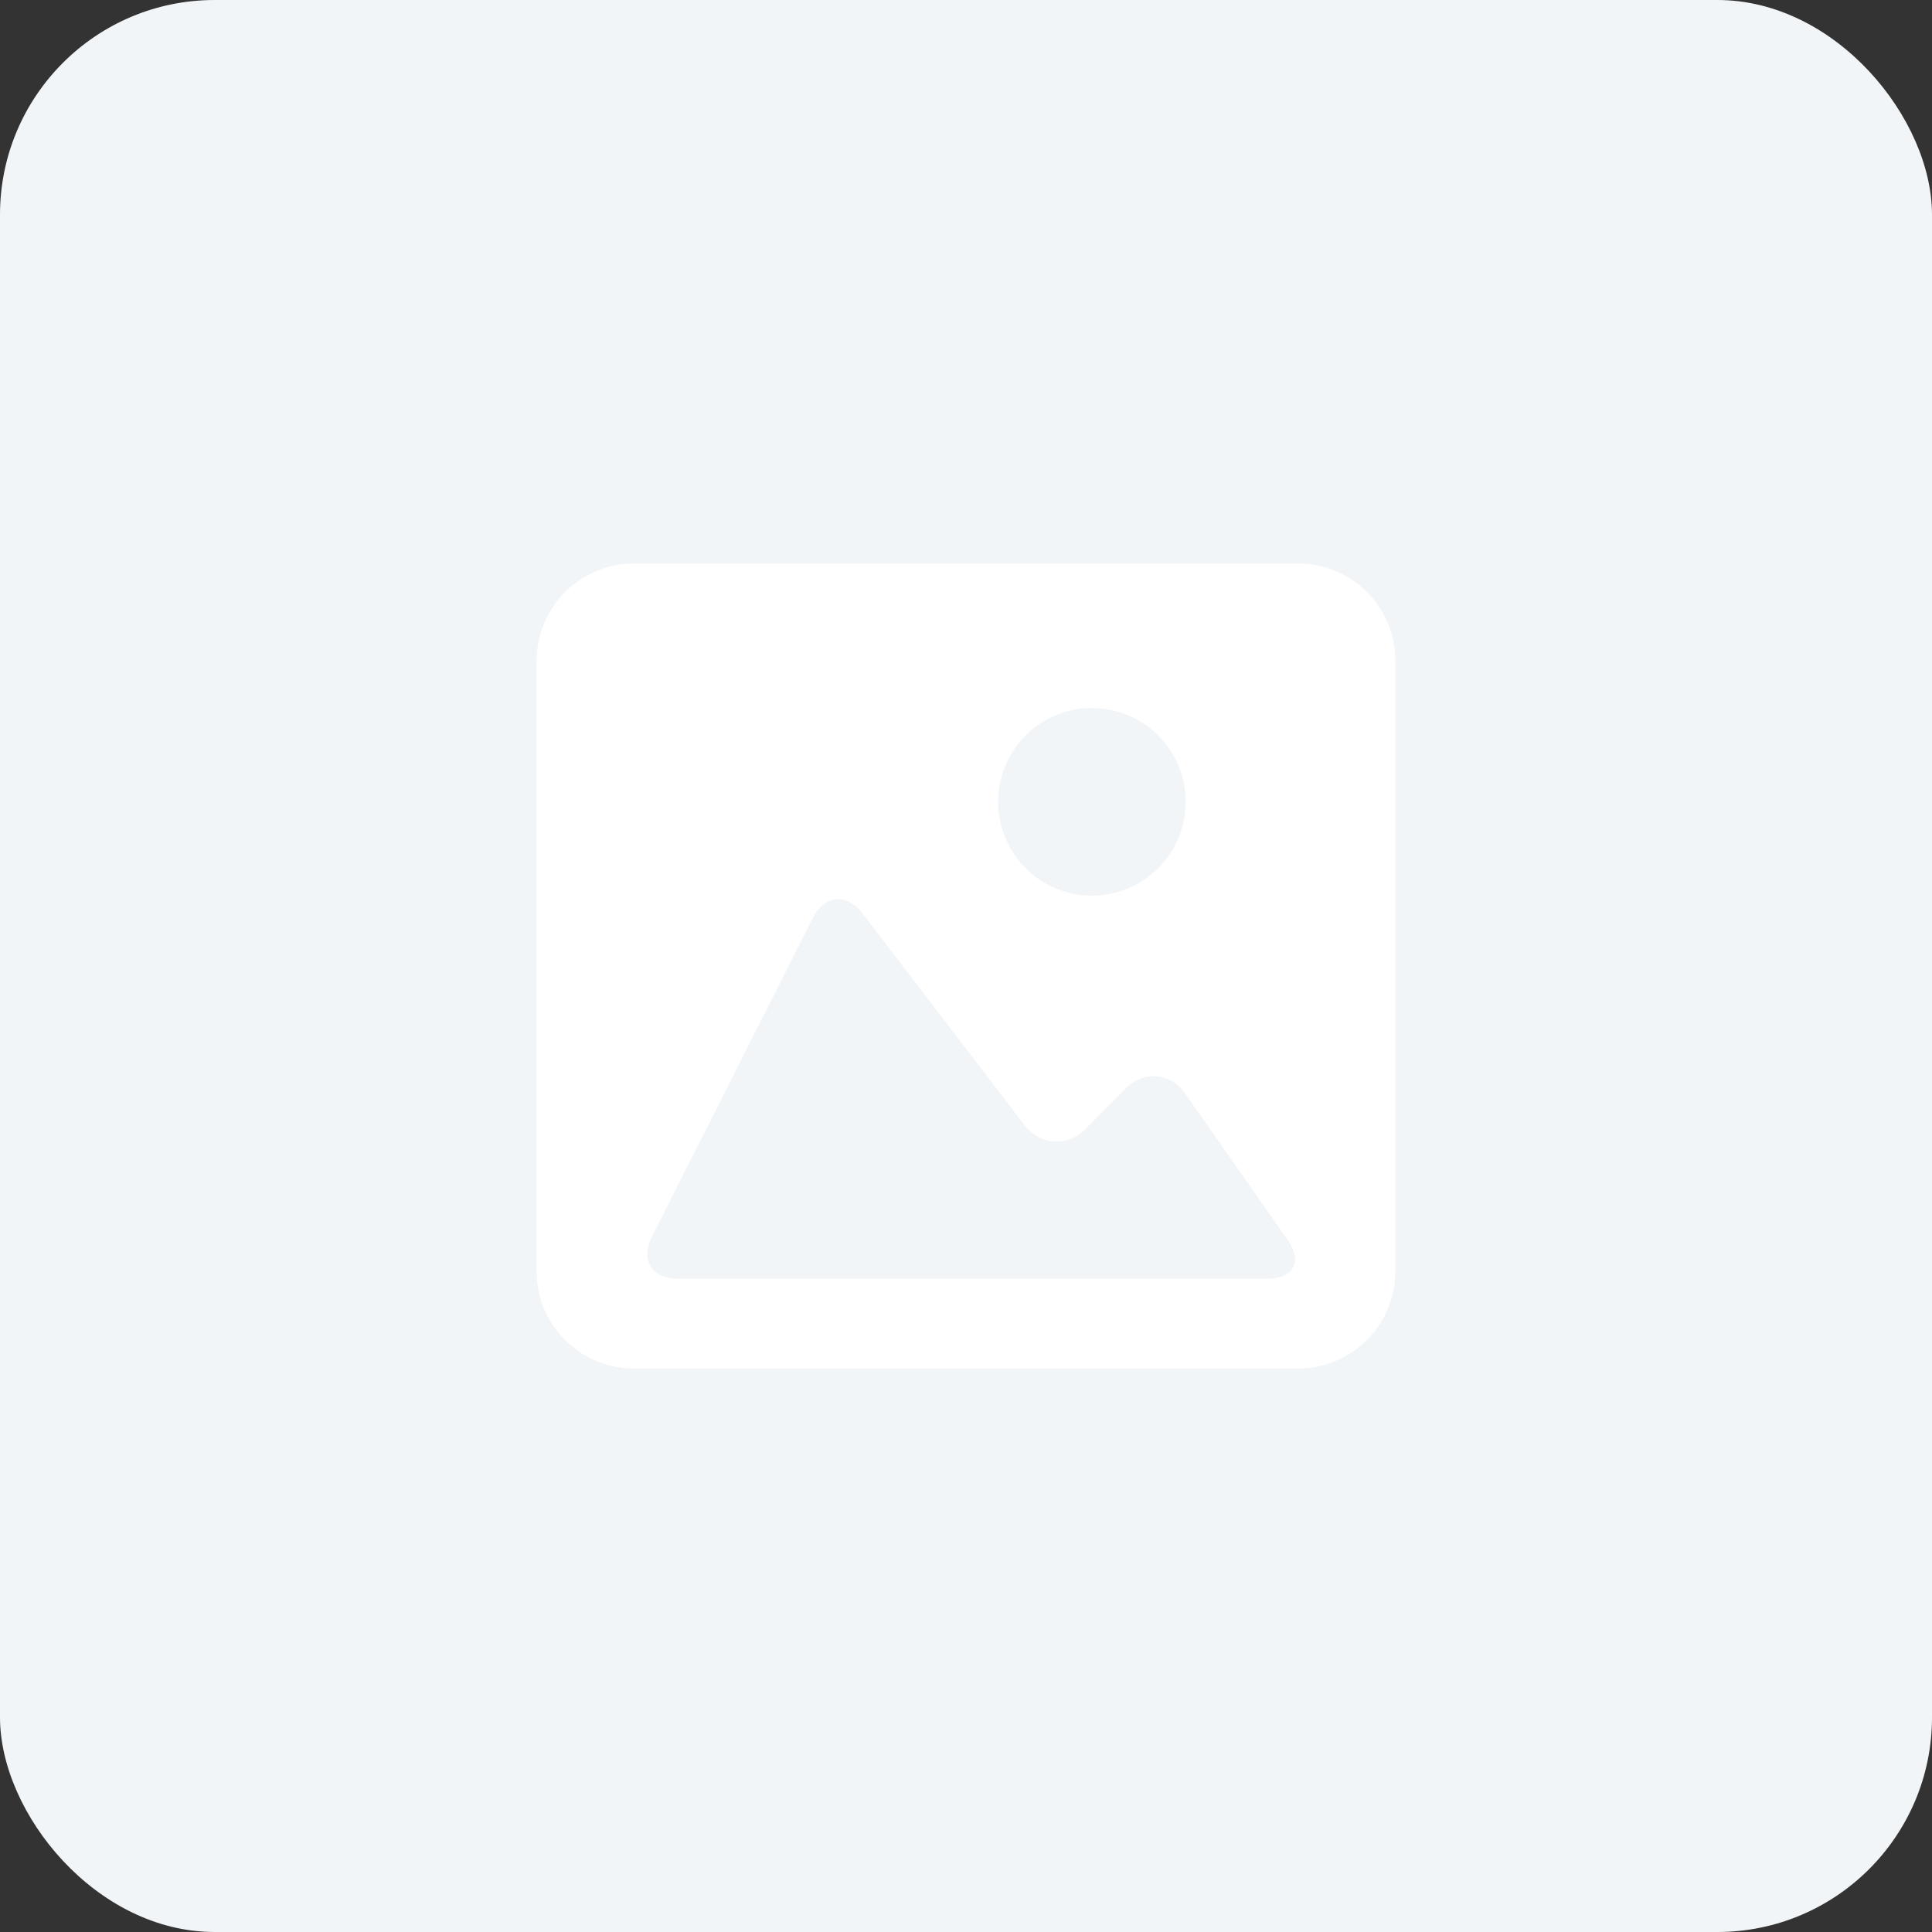 <svg width="36" height="36" viewBox="0 0 36 36" fill="none" xmlns="http://www.w3.org/2000/svg">
<rect x="0" y="0" width="36" height="36" fill="#333333" stroke="none"/>
<rect width="36" height="36" rx="4" fill="#F2F5F7"/>
<g clip-path="url(#clip0_21031_153)">
<path d="M24.191 10.501H11.81C10.812 10.501 10 11.312 10 12.311V23.691C10 24.689 10.812 25.499 11.81 25.499H24.191C25.189 25.499 26 24.689 26 23.691V12.311C26 11.312 25.189 10.501 24.191 10.501ZM20.346 13.193C21.312 13.193 22.094 13.976 22.094 14.941C22.094 15.906 21.311 16.689 20.346 16.689C19.381 16.689 18.599 15.906 18.599 14.941C18.599 13.976 19.381 13.193 20.346 13.193ZM23.624 23.826H18H12.627C12.144 23.826 11.929 23.477 12.146 23.046L15.146 17.105C15.364 16.674 15.778 16.636 16.071 17.019L19.087 20.961C19.381 21.344 19.893 21.377 20.233 21.033L20.971 20.286C21.31 19.942 21.809 19.985 22.086 20.38L23.997 23.11C24.273 23.506 24.106 23.826 23.624 23.826Z" fill="white"/>
</g>
<defs>
<clipPath id="clip0_21031_153">
<rect width="16" height="16" fill="white" transform="translate(10 10)"/>
</clipPath>
</defs>
</svg>
